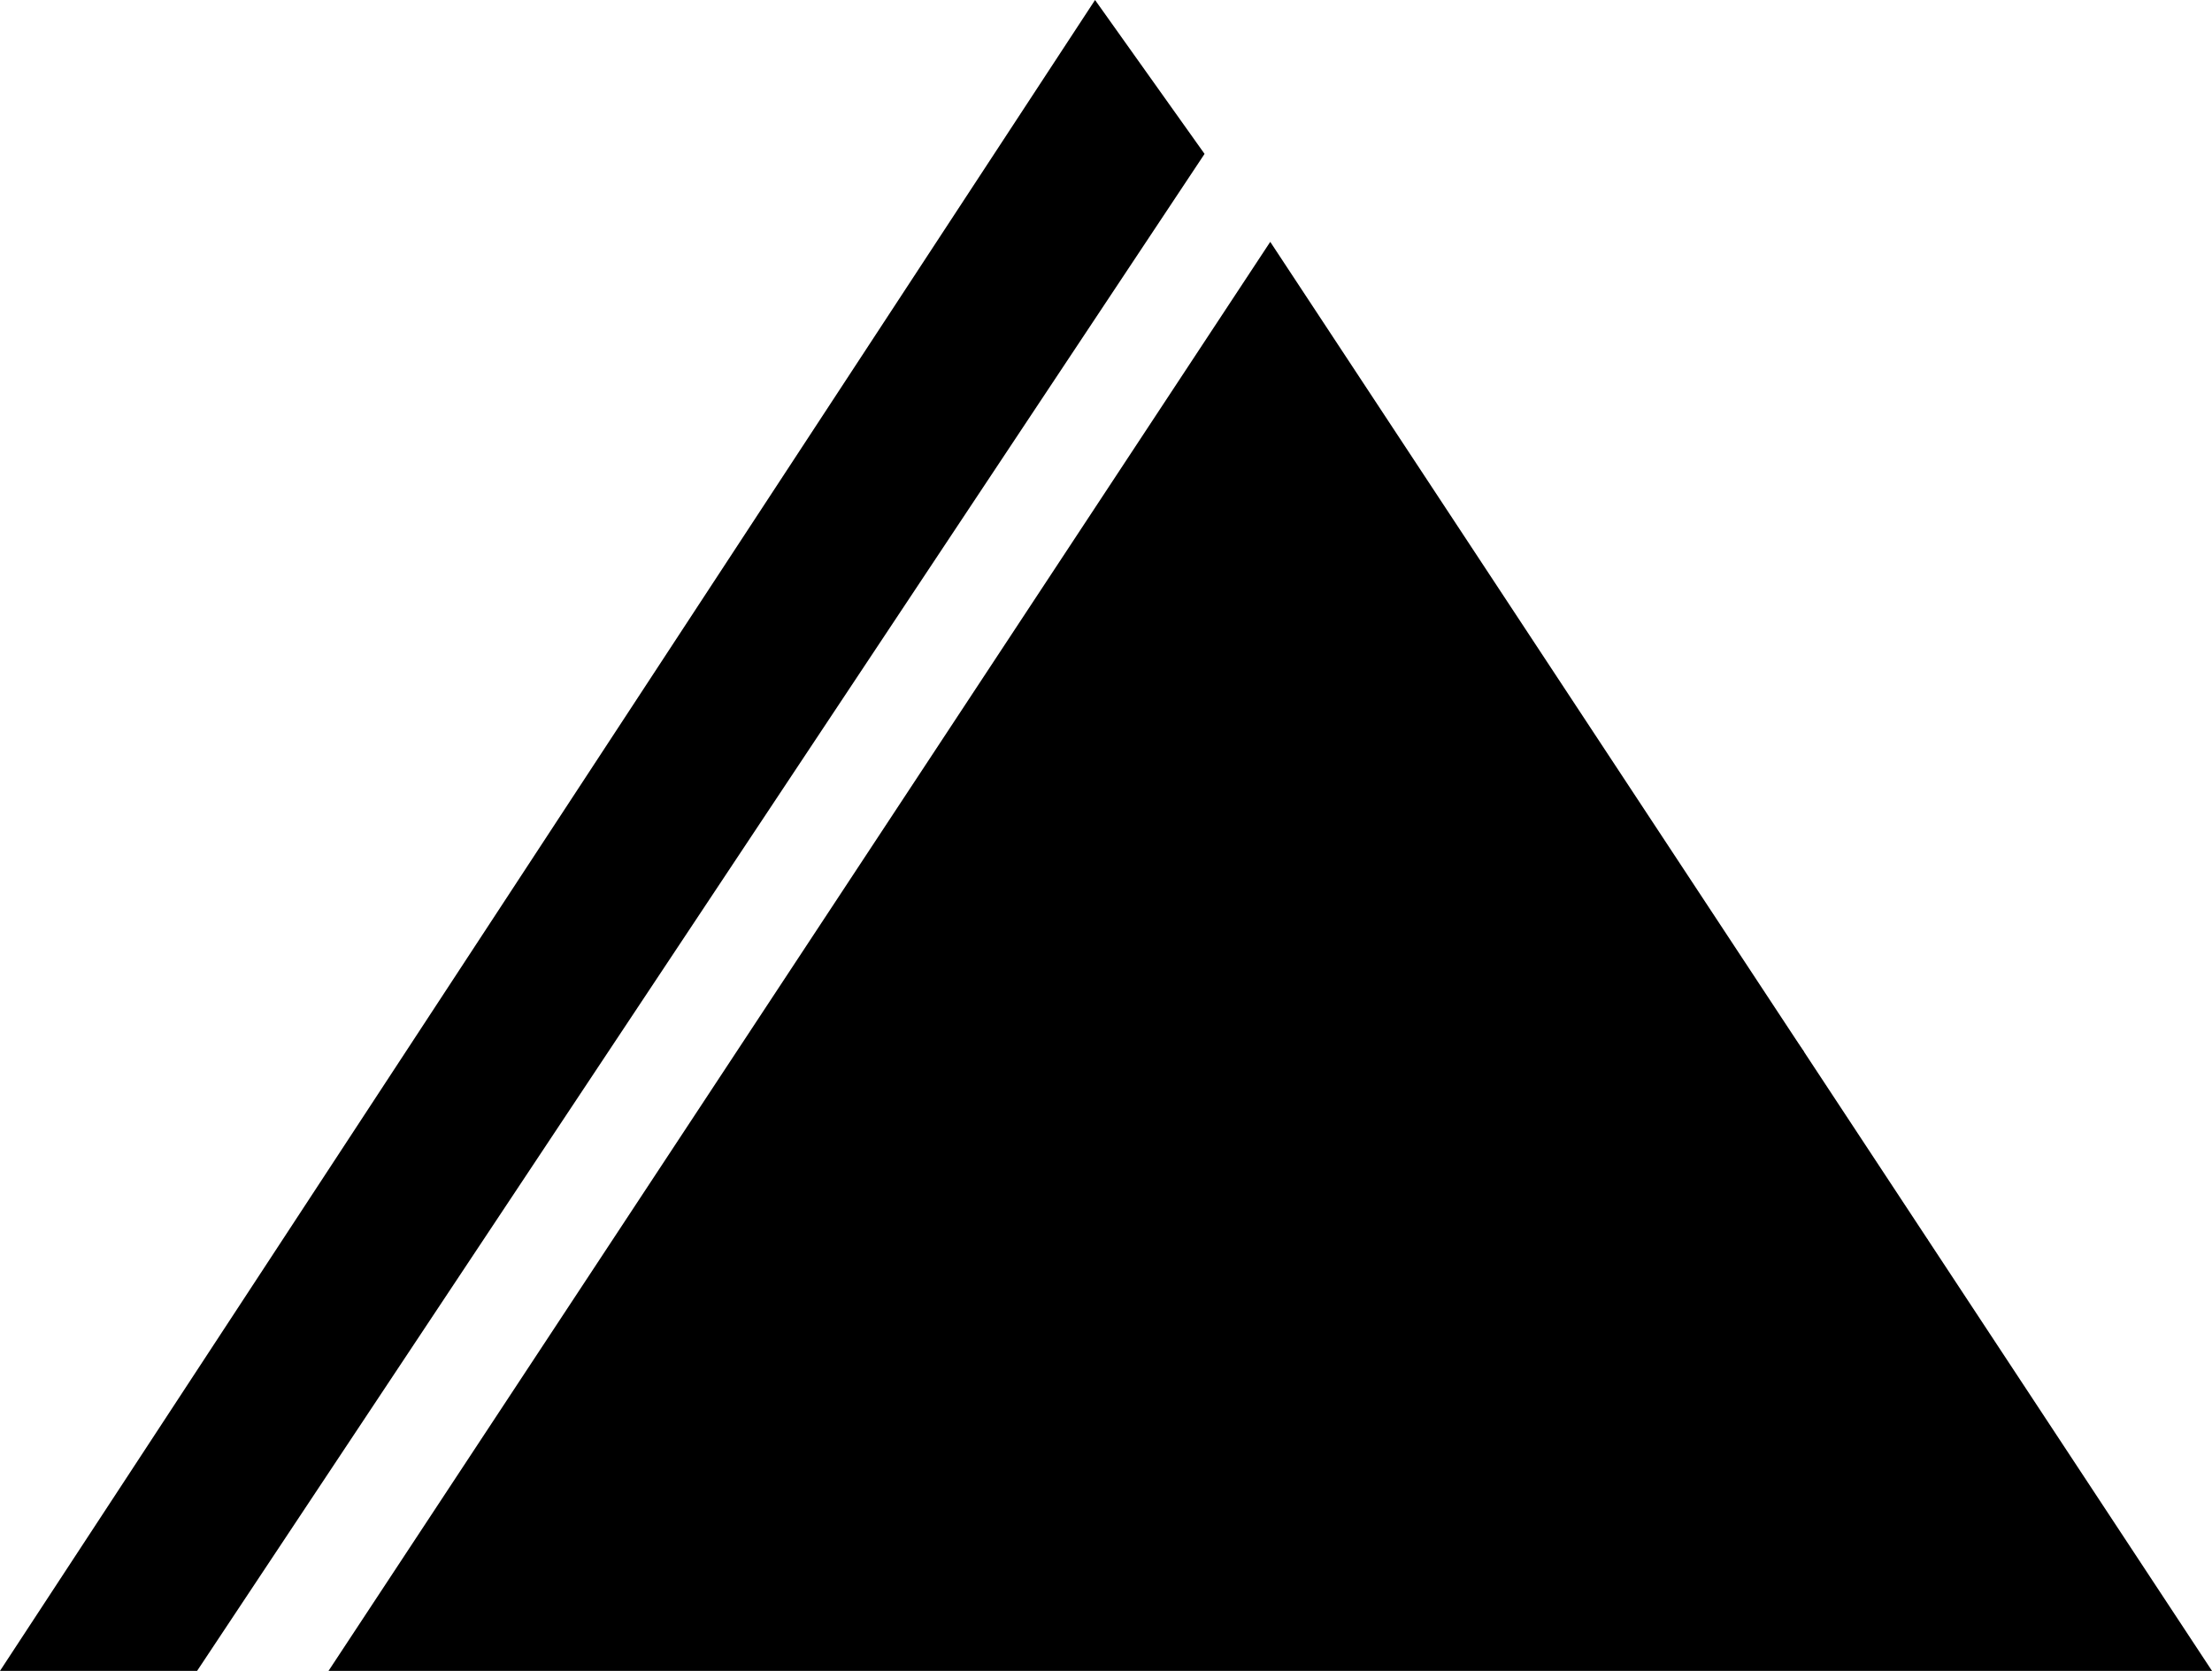 <?xml version="1.0" encoding="UTF-8" standalone="no"?>
<svg
   xmlns:dc="http://purl.org/dc/elements/1.1/"
   xmlns:cc="http://creativecommons.org/ns#"
   xmlns:rdf="http://www.w3.org/1999/02/22-rdf-syntax-ns#"
   xmlns:svg="http://www.w3.org/2000/svg"
   xmlns="http://www.w3.org/2000/svg"
   xmlns:sodipodi="http://sodipodi.sourceforge.net/DTD/sodipodi-0.dtd"
   xmlns:inkscape="http://www.inkscape.org/namespaces/inkscape"
   viewBox="0 0 141.695 107"
   version="1.1"
   id="svg18"
   sodipodi:docname="logoSmall.svg"
   inkscape:version="0.92.4 (5da689c313, 2019-01-14)"
   width="141.695"
   height="107">
  <defs
     id="defs22" />
  <sodipodi:namedview
     pagecolor="#ffffff"
     bordercolor="#666666"
     borderopacity="1"
     objecttolerance="10"
     gridtolerance="10"
     guidetolerance="10"
     inkscape:pageopacity="0"
     inkscape:pageshadow="2"
     inkscape:window-width="1920"
     inkscape:window-height="1017"
     id="namedview20"
     showgrid="false"
     viewbox-width="141.69"
     inkscape:pagecheckerboard="false"
     borderlayer="false"
     scale-x="1.046"
     fit-margin-top="0"
     fit-margin-left="0"
     fit-margin-right="0"
     fit-margin-bottom="0"
     inkscape:zoom="4.480824"
     inkscape:cx="77.008313"
     inkscape:cy="65.459988"
     inkscape:window-x="1272"
     inkscape:window-y="-8"
     inkscape:window-maximized="1"
     inkscape:current-layer="g4539">
    <inkscape:grid
       type="xygrid"
       id="grid4541"
       originx="22.211"
       originy="0.223" />
  </sodipodi:namedview>
  <g
     id="g4539"
     transform="translate(10.489,-3.124)">
    <g
       id="g3717"
       transform="translate(-10.489,3.124)">
      <path
         style="clip-rule:evenodd;fill-rule:evenodd"
         inkscape:connector-curvature="0"
         d="M 21.044,107 81.369,15.487 115.568,67.366 v 20.896 h 5.171 v -8.889 h 2.744 L 141.695,107 Z M 62.407,77.762 h 6.315 c -0.032,0.79 -0.094,1.512 -0.188,2.166 -0.142,0.982 -0.366,1.808 -0.673,2.478 -0.307,0.67 -0.72,1.178 -1.24,1.525 -0.508,0.335 -1.133,0.502 -1.877,0.502 -0.85,0 -1.541,-0.168 -2.072,-0.502 -0.531,-0.347 -0.927,-0.861 -1.187,-1.542 -0.26,-0.681 -0.419,-1.525 -0.478,-2.53 h -5.153 c 0.095,1.71 0.496,3.229 1.204,4.557 0.72,1.317 1.724,2.351 3.01,3.102 1.287,0.739 2.845,1.109 4.675,1.109 1.429,0 2.704,-0.277 3.825,-0.832 1.133,-0.566 2.095,-1.375 2.886,-2.426 0.803,-1.063 1.411,-2.339 1.824,-3.829 0.413,-1.502 0.62,-3.188 0.62,-5.06 v -1.629 c 0,-1.871 -0.212,-3.552 -0.637,-5.042 -0.425,-1.502 -1.045,-2.778 -1.859,-3.829 -0.815,-1.063 -1.789,-1.877 -2.922,-2.443 -1.133,-0.566 -2.397,-0.849 -3.79,-0.849 -1.877,0 -3.447,0.387 -4.71,1.161 -1.251,0.762 -2.225,1.814 -2.922,3.154 -0.685,1.34 -1.098,2.871 -1.24,4.592 h 5.171 c 0.035,-0.993 0.171,-1.837 0.407,-2.53 0.248,-0.705 0.632,-1.242 1.151,-1.611 0.531,-0.37 1.251,-0.554 2.16,-0.554 0.543,0 1.033,0.104 1.47,0.312 0.437,0.208 0.815,0.52 1.133,0.936 0.331,0.416 0.596,0.941 0.797,1.577 0.212,0.624 0.372,1.363 0.478,2.218 0.063,0.497 0.107,1.034 0.133,1.611 h -6.313 z m 28.511,-2.807 c -0.174,0.107 -0.358,0.205 -0.552,0.295 0.474,0.131 0.895,0.321 1.26,0.572 0.826,0.554 1.417,1.282 1.771,2.183 0.366,0.889 0.549,1.837 0.549,2.842 0,1.617 -0.313,2.98 -0.939,4.089 -0.614,1.097 -1.517,1.929 -2.709,2.495 -1.192,0.554 -2.656,0.832 -4.392,0.832 h -8.518 v -25.229 h 7.951 c 1.287,0 2.438,0.139 3.453,0.416 1.015,0.277 1.877,0.699 2.586,1.265 0.708,0.566 1.246,1.282 1.611,2.149 0.378,0.866 0.567,1.889 0.567,3.067 0,1.04 -0.212,1.998 -0.637,2.876 -0.425,0.878 -1.092,1.594 -2.001,2.149 z M 112.54,88.262 v -4.193 h -9.598 v -6.74 h 8.093 v -4.072 h -8.093 V 67.244 h 11.38 l -2.684,-4.193 -8.696,-0.015 v -0.003 h -5.189 v 25.229 z"
         id="path14" />
      <path
         inkscape:connector-curvature="0"
         d="M 0,107 70.146,0 77.161,9.855 12.626,107 Z"
         id="path16" />
      <path
         style="fill-opacity:1"
         d="m 115.568,67.366 7.915,12.007 -0.403,14.125 -74.002,0.246 0.947,-25.091 9.784,-8.364 50.794,0.178 z"
         id="path26"
         inkscape:connector-curvature="0" />
    </g>
  </g>
</svg>
